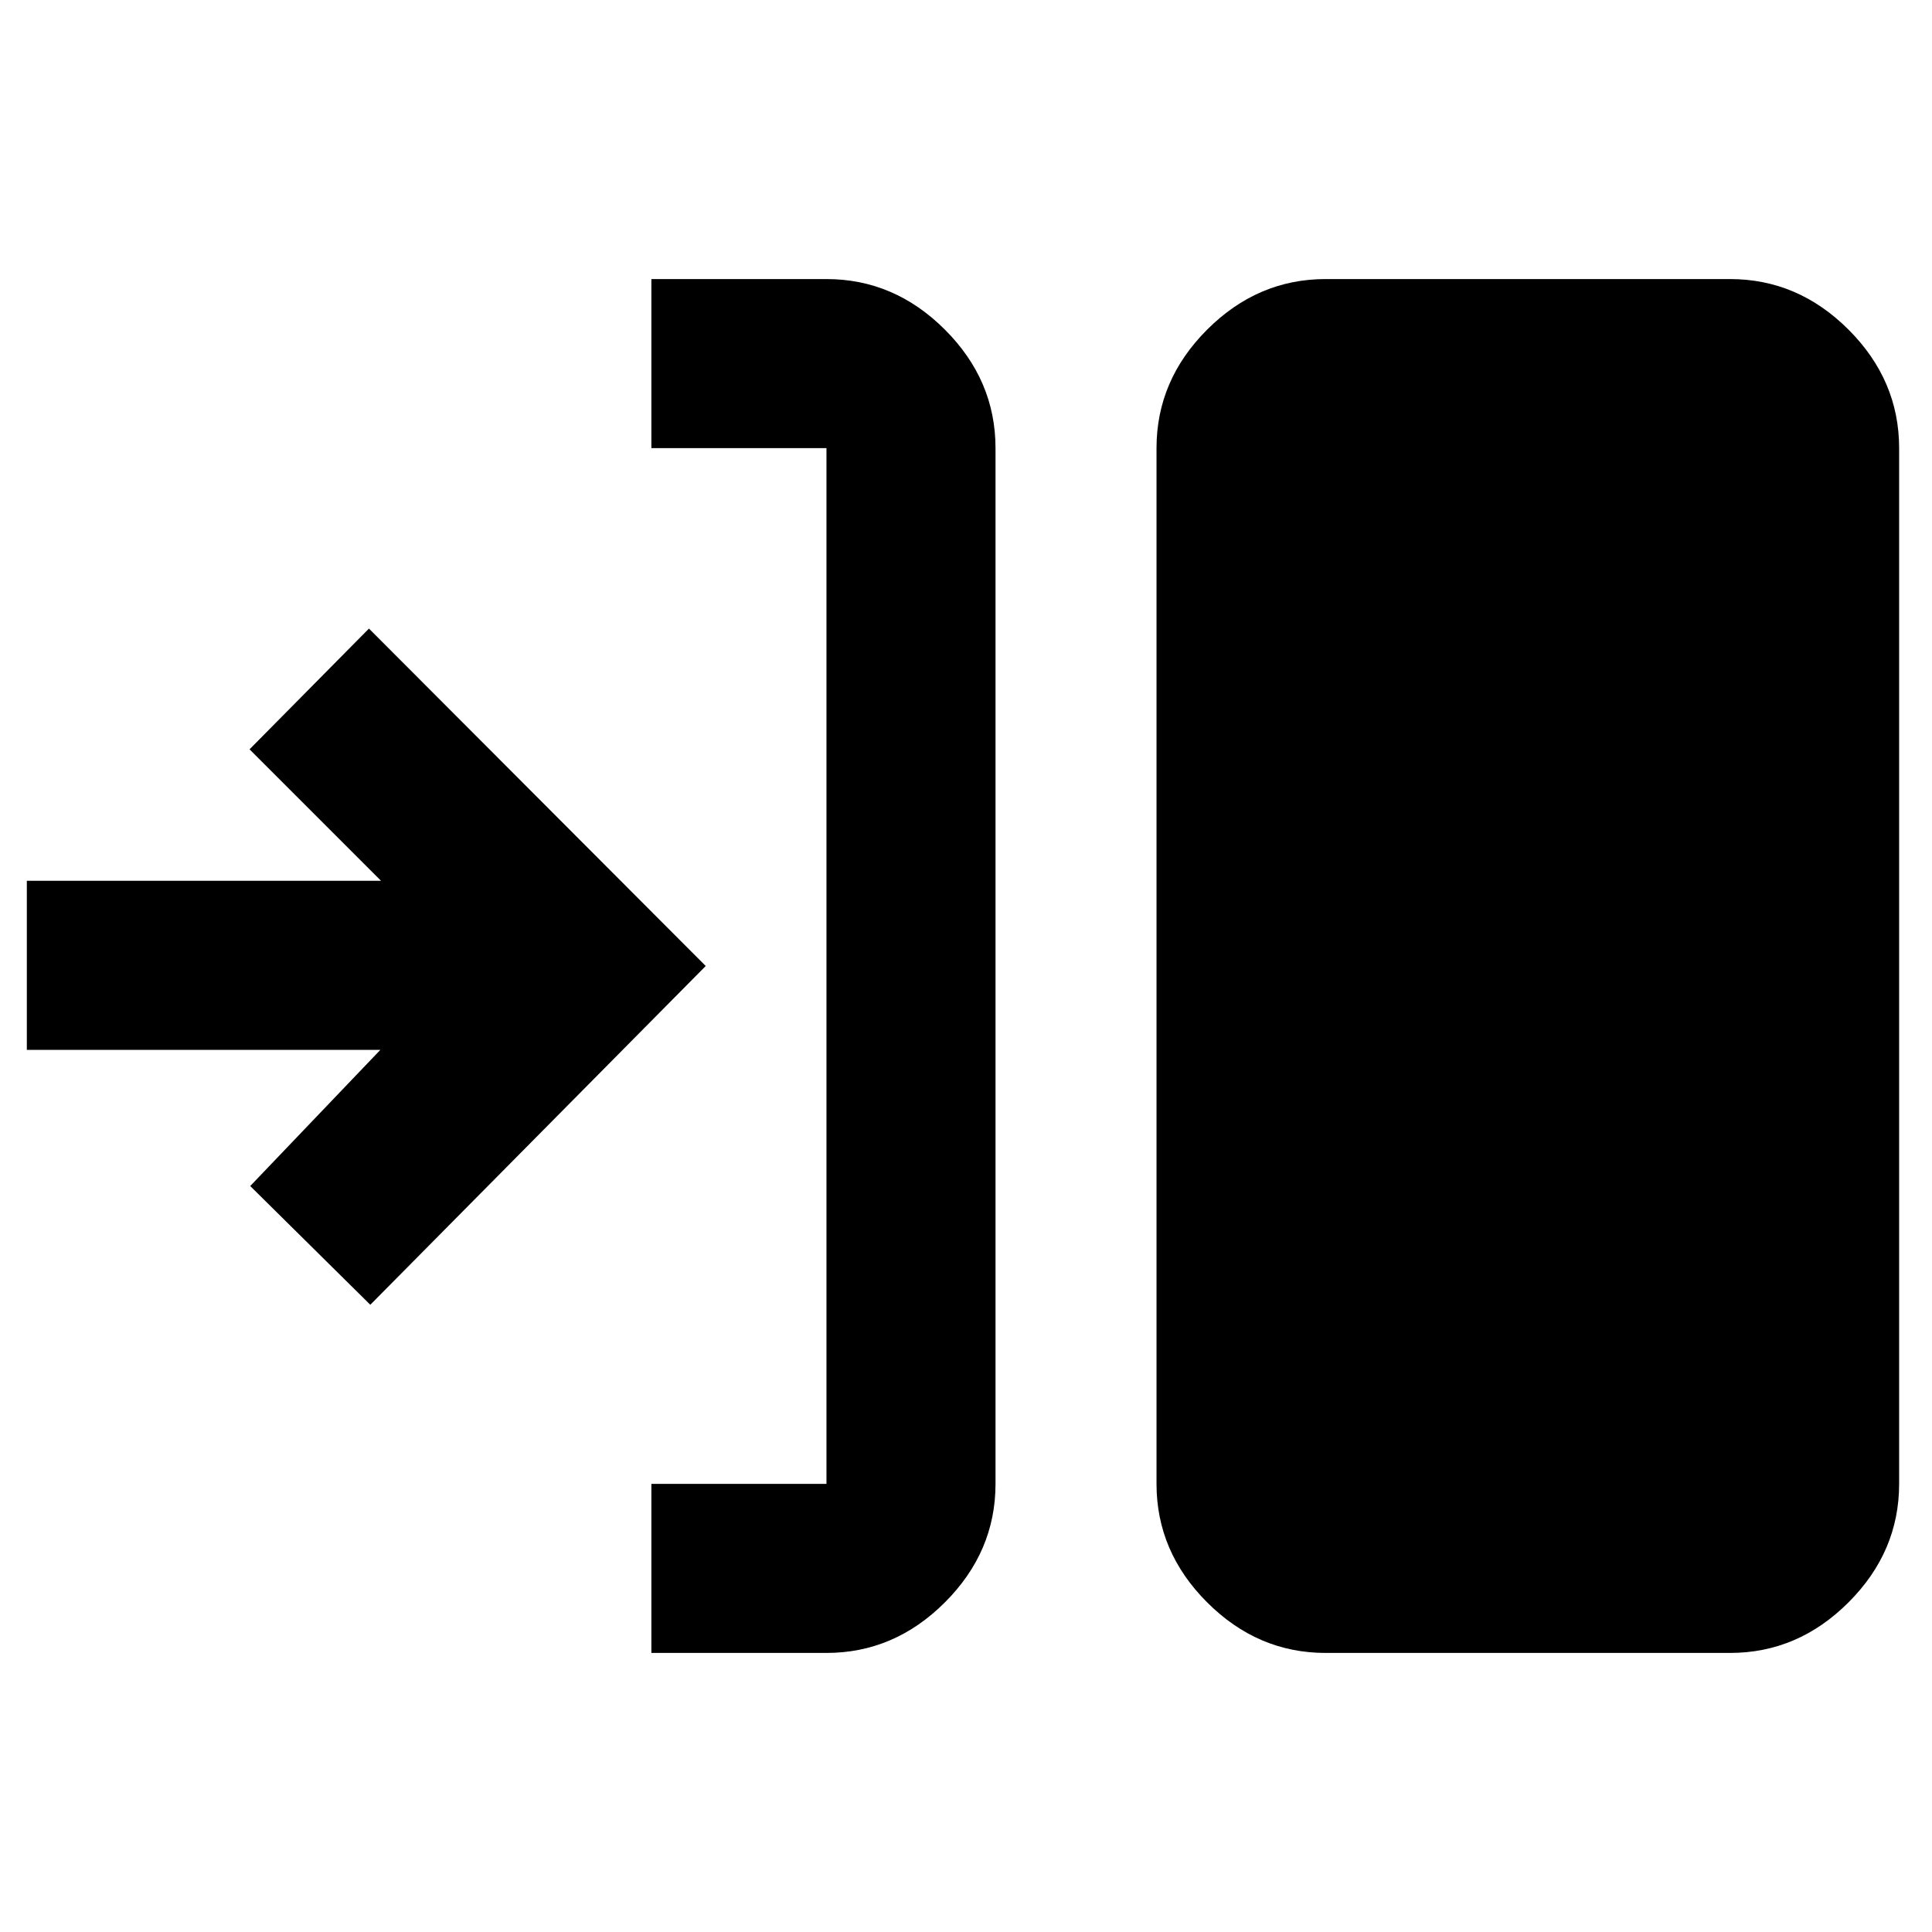 <svg xmlns="http://www.w3.org/2000/svg" height="40" viewBox="0 -960 960 960" width="40"><path d="M323.667-138.667v-83.999h87v-514.668h-87v-83.999h87q33.725 0 58.862 25.137 25.137 25.138 25.137 58.862v514.668q0 33.724-25.137 58.862-25.137 25.137-58.862 25.137h-87Zm334.999 0q-33.725 0-58.862-25.137-25.138-25.138-25.138-58.862v-514.668q0-33.724 25.138-58.862 25.137-25.137 58.862-25.137h201.001q33.725 0 58.862 25.137 25.137 25.138 25.137 58.862v514.668q0 33.724-25.137 58.862-25.137 25.137-58.862 25.137H658.666Zm-474.665-173-59.667-59 64.667-67.667H13.334v-83.999h176.001l-65.334-65.334 59.333-59.999L350.667-480 184.001-311.667Z"/></svg>